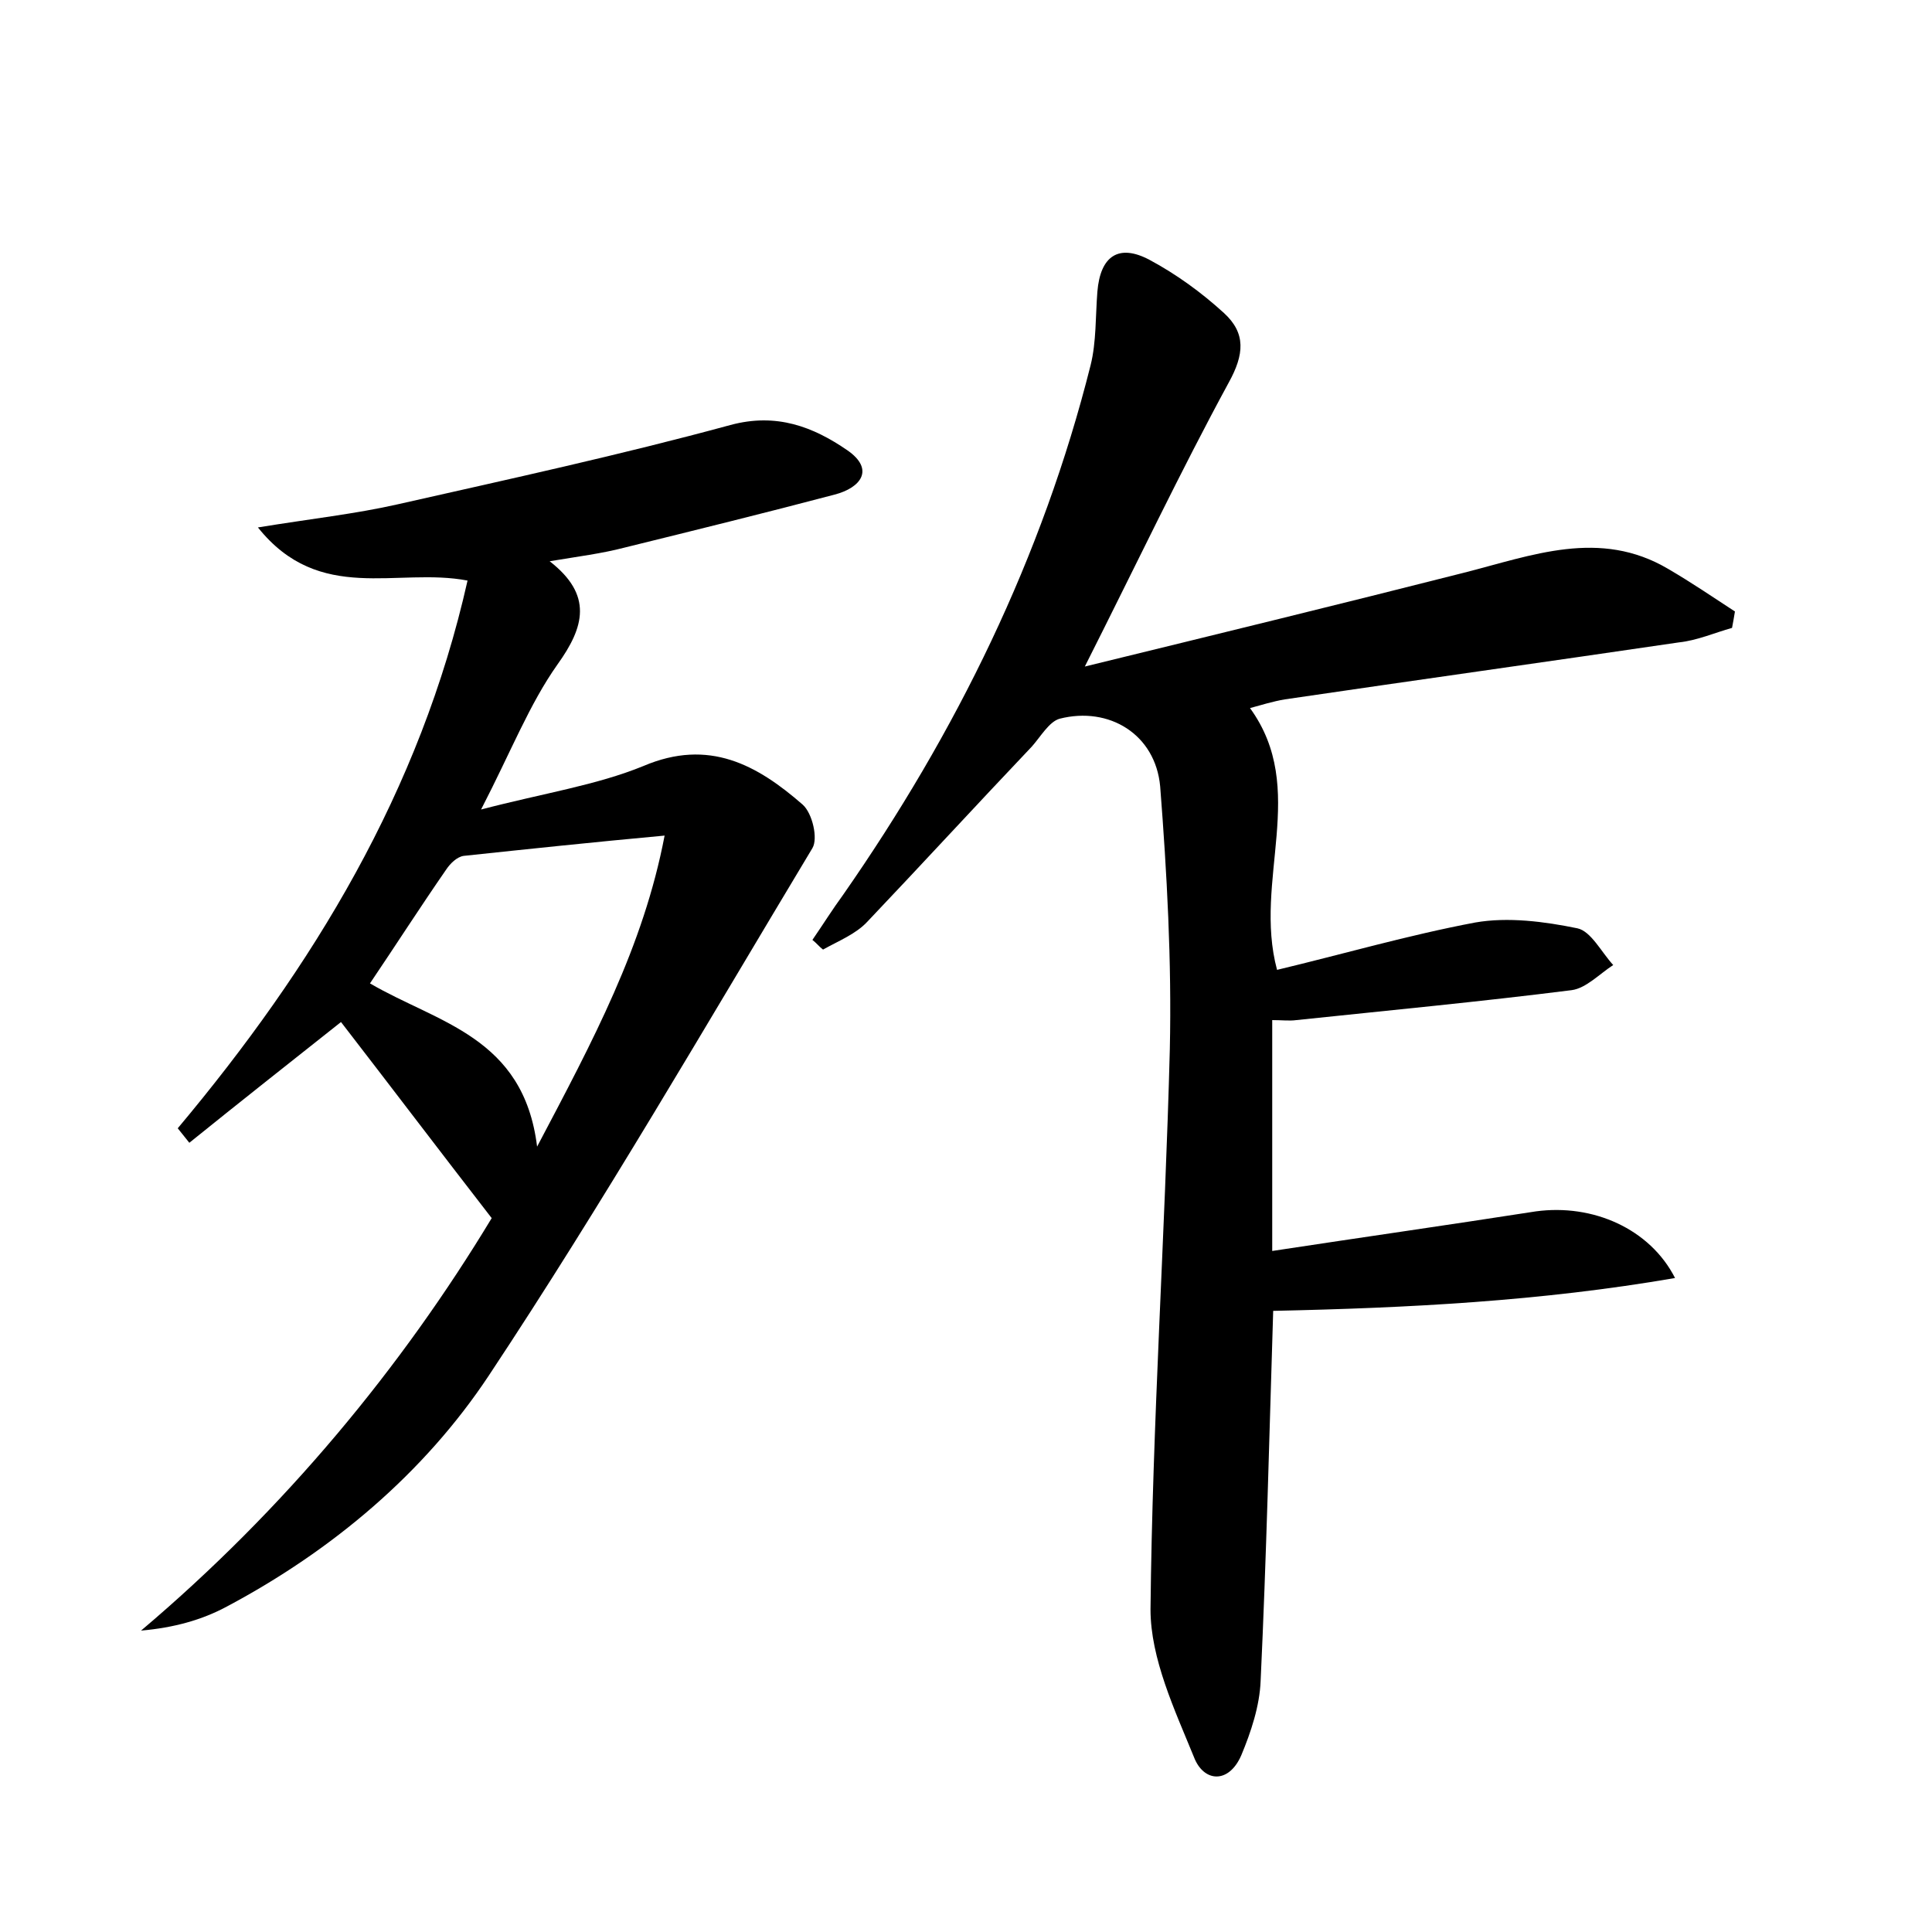 <?xml version="1.0" encoding="utf-8"?>
<!-- Generator: Adobe Illustrator 22.0.0, SVG Export Plug-In . SVG Version: 6.00 Build 0)  -->
<svg version="1.1" id="图层_1" xmlns="http://www.w3.org/2000/svg" xmlns:xlink="http://www.w3.org/1999/xlink" x="0px" y="0px"
	 viewBox="0 0 200 200" style="enable-background:new 0 0 200 200;" xml:space="preserve">
<style type="text/css">
	.st0{fill:#FFFFFF;}
</style>
<g>
	
	<path d="M173.4,132.3c-13.9,2.4-27.6,3.1-41.6,3.4c-0.4,12.8-0.7,25.5-1.3,38.3c-0.1,2.6-1,5.3-2,7.7c-1.3,3-3.9,2.8-4.9,0.2
		c-2-4.9-4.5-10.2-4.5-15.3c0.2-19.3,1.5-38.6,2-58c0.2-9.1-0.3-18.2-1-27.2c-0.5-5.4-5.3-8.3-10.4-7c-1.1,0.3-2,1.9-2.9,2.9
		c-5.7,6-11.3,12.1-17,18.1c-1.2,1.3-3,2-4.6,2.9c-0.4-0.3-0.7-0.7-1.1-1c1.1-1.6,2.1-3.2,3.2-4.7c11.7-16.8,20.6-34.9,25.6-54.8
		c0.6-2.4,0.5-5.1,0.7-7.6c0.3-3.7,2.2-5,5.4-3.3c2.8,1.5,5.4,3.4,7.7,5.5c2.3,2.1,2.1,4.3,0.5,7.2c-5,9.2-9.5,18.7-14.9,29.4
		c13.9-3.4,26.6-6.5,39.2-9.7c7.1-1.8,14.1-4.6,21.2-0.4c2.4,1.4,4.6,2.9,6.9,4.4c-0.1,0.6-0.2,1.2-0.3,1.7
		c-1.8,0.5-3.6,1.3-5.5,1.5c-13.6,2-27.2,3.9-40.8,5.9c-1.2,0.2-2.5,0.6-3.6,0.9c6.1,8.4,0.3,17.8,2.8,27.1
		c6.7-1.6,13.6-3.6,20.5-4.9c3.4-0.6,7.2-0.1,10.6,0.6c1.4,0.3,2.5,2.5,3.7,3.8c-1.4,0.9-2.8,2.4-4.3,2.6c-9.5,1.2-19,2.1-28.5,3.1
		c-0.7,0.1-1.5,0-2.5,0c0,7.8,0,15.5,0,23.9c9.2-1.4,18.3-2.7,27.3-4.1C164.9,124.6,170.8,127.2,173.4,132.3z"/>
	<path d="M18.4,116.8c14-16.7,25.1-34.9,30-56.7c-7.3-1.4-15.3,2.5-21.7-5.5c5.5-0.9,10.1-1.4,14.5-2.4c11.5-2.6,23-5.1,34.4-8.2
		c4.8-1.3,8.6,0.2,12.1,2.6c2.9,2,1.4,3.9-1.3,4.6c-7.2,1.9-14.5,3.7-21.8,5.5c-2.3,0.6-4.7,0.9-7.7,1.4c4.5,3.5,3.6,6.8,0.8,10.7
		c-2.9,4.1-4.8,9-7.9,15c6.5-1.7,11.9-2.5,16.8-4.5c6.8-2.9,11.8-0.1,16.5,4c1,0.9,1.6,3.5,1,4.5c-11,18.3-21.7,36.8-33.5,54.6
		c-6.7,10.1-16.2,18.1-27.1,23.9c-2.6,1.4-5.5,2.2-8.9,2.5c14.9-12.6,27-27.3,36.3-42.7c-5.5-7.1-10.5-13.7-15.6-20.3
		c-5.3,4.2-10.5,8.3-15.7,12.5C19.2,117.8,18.8,117.3,18.4,116.8z M55.6,118.7c5.8-11,11-20.7,13.2-32.2c-7.6,0.7-14.2,1.4-20.8,2.1
		c-0.7,0.1-1.4,0.8-1.8,1.4c-2.7,3.9-5.2,7.8-7.9,11.8C45.3,105.9,54.2,107.3,55.6,118.7z"/>
	
</g>
</svg>
